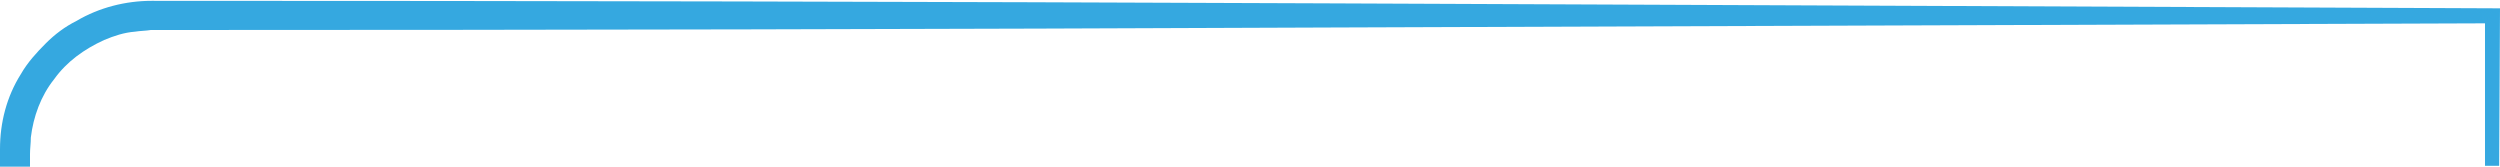 <svg fill="#35A8E0" version="1.1" xmlns="http://www.w3.org/2000/svg" xmlns:xlink="http://www.w3.org/1999/xlink" x="0px" y="0px" viewBox="0 0 300 20" style="enable-background:new 0 0 300 20;" xml:space="preserve">
<path d="M158.6,0.4C111.8,0.2,65,0.1,18.2,0.1c-3.1,0-6.3,0.8-9,2.4C7.8,3.2,6.6,4.1,5.5,5.2s-2.2,2.3-3,3.7
	c-1.7,2.7-2.5,5.8-2.5,9V20h3.6v-1.5c0-0.7,0.1-1.3,0.1-2c0.3-2.5,1.2-5,2.8-7c1.5-2.1,3.6-3.6,6-4.7c1.2-0.5,2.4-0.9,3.7-1
	c0.6-0.1,1.3-0.1,1.9-0.2c0.7,0,1.4,0,2.1,0c46.5,0,93-0.1,139.5-0.3l138.5-0.5v17.1c0.3,0,1.5,0,1.7,0L300,1L158.6,0.4z"/>
</svg>
